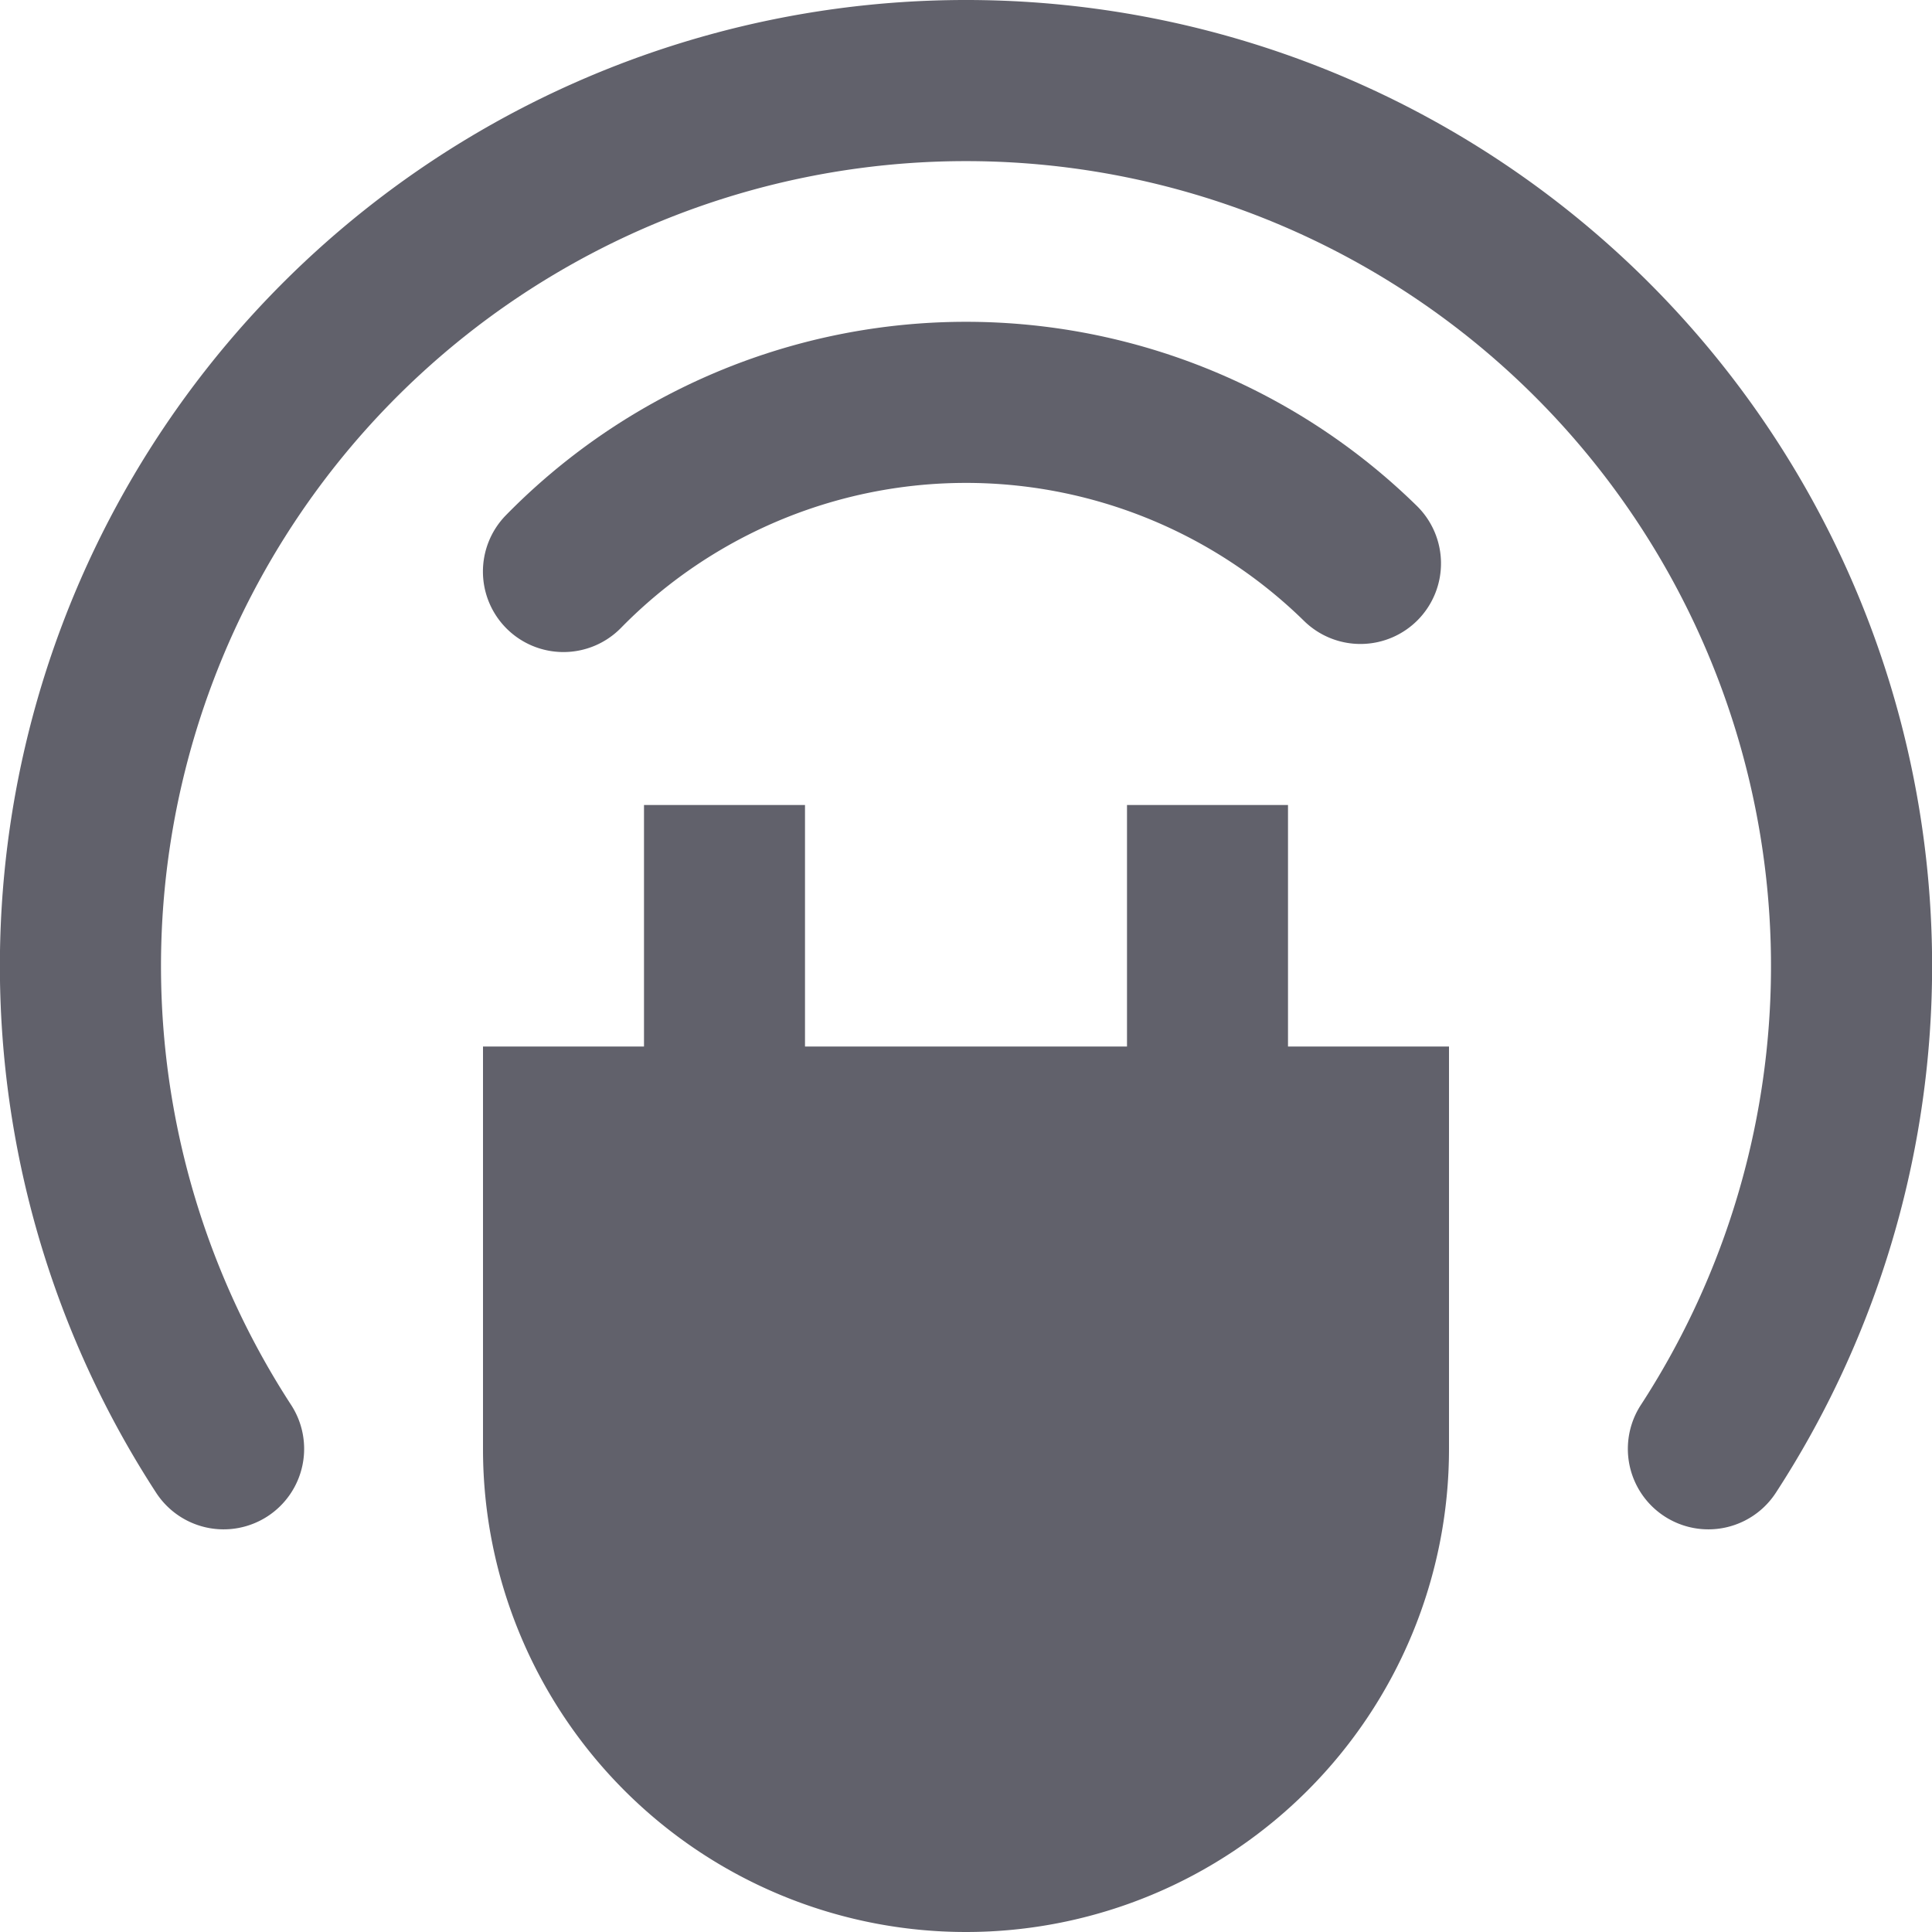 <svg xmlns="http://www.w3.org/2000/svg" height="24" width="24" viewBox="0 0 24 24"><path d="M16,10H14v3H10V10H8v3H6v5a6,6,0,0,0,12,0V13H16Z" fill="#61616b"></path> <path d="M12,0A12,12,0,0,0,1.94,18.544a1,1,0,1,0,1.676-1.092,10,10,0,1,1,16.768,0,1,1,0,0,0,1.676,1.092A12,12,0,0,0,12,0Z" fill="#61616b" data-color="color-2"></path> <path d="M7,8.1a1,1,0,0,0,.714-.3A6,6,0,0,1,16.2,7.714a1,1,0,0,0,1.4-1.43A8,8,0,0,0,6.285,6.4,1,1,0,0,0,7,8.1Z" fill="#61616b" data-color="color-2"></path></svg>